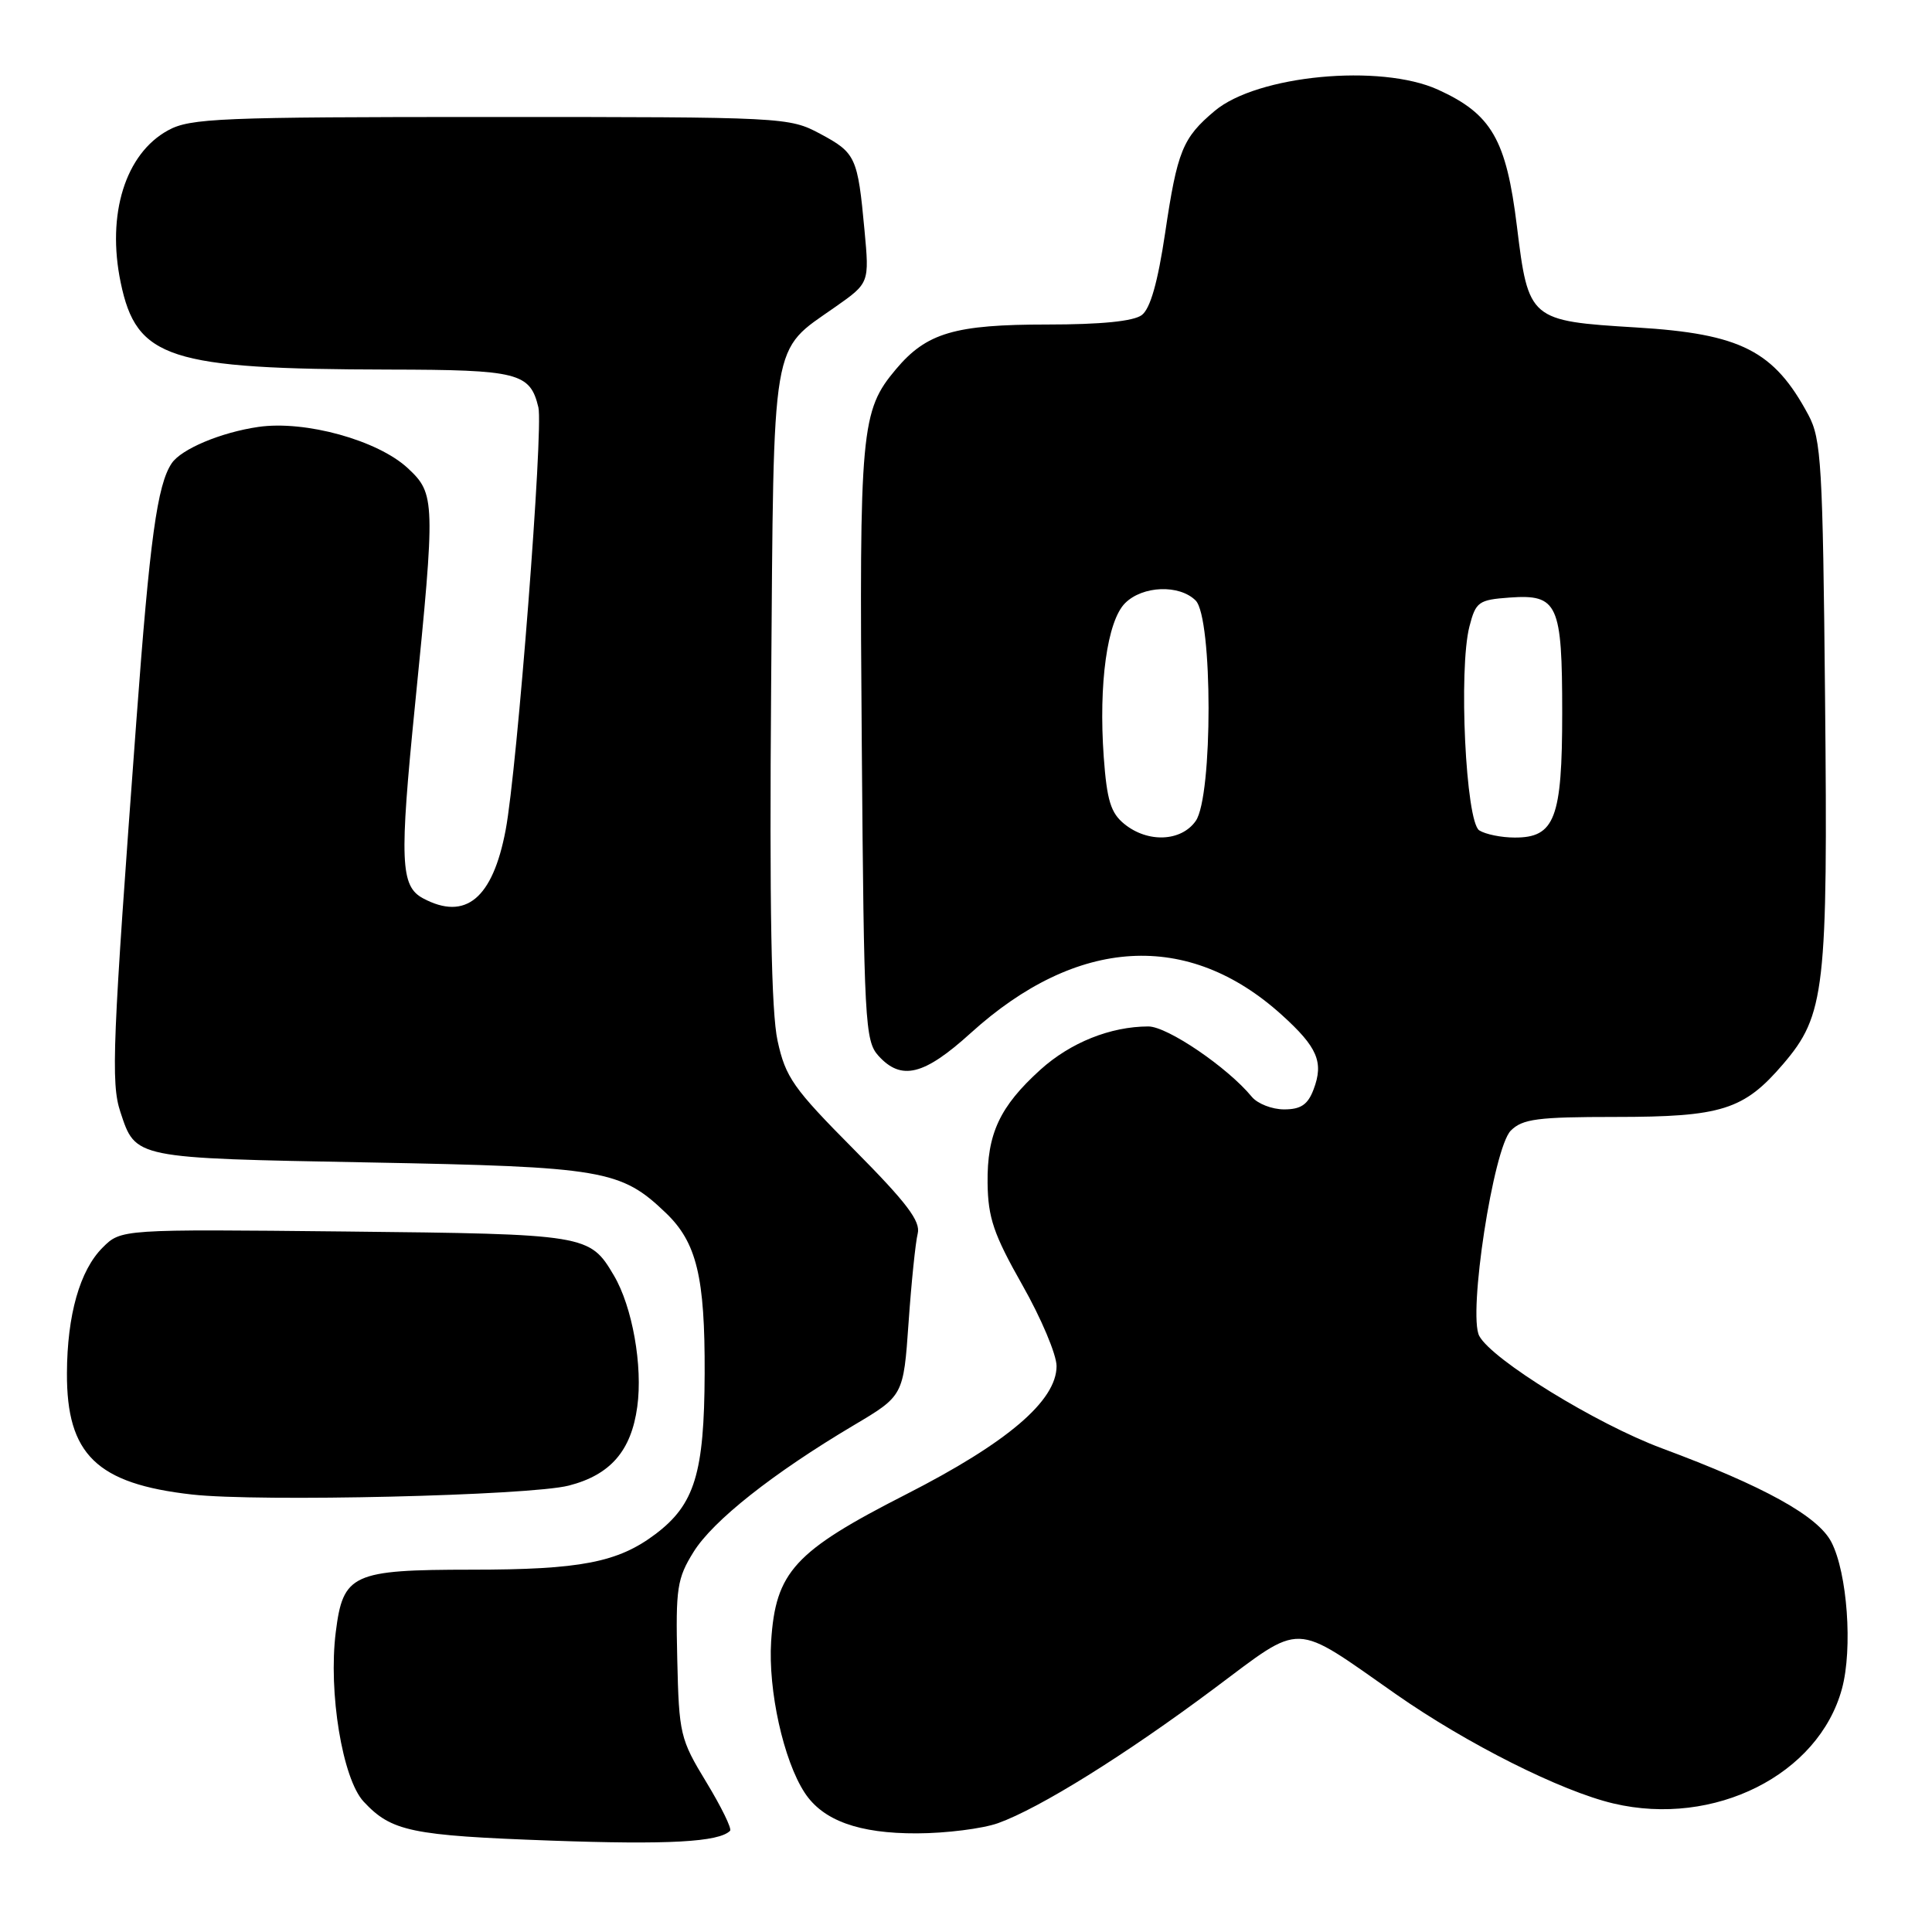 <?xml version="1.0" encoding="UTF-8" standalone="no"?>
<!DOCTYPE svg PUBLIC "-//W3C//DTD SVG 1.1//EN" "http://www.w3.org/Graphics/SVG/1.1/DTD/svg11.dtd" >
<svg xmlns="http://www.w3.org/2000/svg" xmlns:xlink="http://www.w3.org/1999/xlink" version="1.1" viewBox="0 0 256 256">
 <g >
 <path fill="currentColor"
d=" M 96.74 242.59 C 97.00 242.33 95.59 239.44 93.60 236.16 C 90.12 230.44 89.97 229.79 89.74 219.85 C 89.52 210.43 89.72 209.15 91.90 205.64 C 94.47 201.50 102.41 195.22 113.10 188.87 C 119.71 184.95 119.71 184.95 120.39 175.26 C 120.76 169.93 121.31 164.62 121.60 163.46 C 122.01 161.82 120.16 159.38 113.17 152.33 C 105.11 144.21 104.09 142.77 103.03 137.90 C 102.20 134.10 101.95 120.23 102.18 90.95 C 102.54 44.06 102.10 46.70 110.67 40.68 C 115.20 37.50 115.20 37.50 114.55 30.50 C 113.65 20.81 113.40 20.26 108.68 17.73 C 104.56 15.53 103.96 15.50 65.00 15.50 C 29.12 15.50 25.20 15.66 22.27 17.27 C 16.61 20.36 14.11 28.39 15.99 37.43 C 18.08 47.53 22.34 48.91 51.56 48.97 C 68.69 49.00 70.24 49.39 71.34 53.98 C 72.02 56.83 68.53 101.93 67.00 109.99 C 65.28 119.08 61.68 122.04 56.05 119.03 C 53.05 117.42 52.92 114.09 55.00 93.34 C 57.70 66.35 57.68 65.43 54.05 62.05 C 50.08 58.34 40.43 55.67 34.23 56.57 C 29.28 57.29 24.02 59.50 22.75 61.39 C 20.84 64.24 19.85 71.39 18.07 95.50 C 14.89 138.32 14.68 143.51 15.95 147.34 C 17.99 153.52 17.63 153.45 48.90 154.03 C 79.96 154.61 82.26 155.00 88.23 160.72 C 92.31 164.63 93.42 169.19 93.37 182.00 C 93.32 195.22 92.05 199.35 86.86 203.27 C 81.88 207.03 76.92 207.99 62.47 207.99 C 46.67 208.00 45.45 208.56 44.49 216.27 C 43.49 224.24 45.38 235.70 48.18 238.72 C 51.87 242.68 54.46 243.22 73.00 243.89 C 88.57 244.45 95.25 244.08 96.74 242.59 Z  M 132.24 241.58 C 137.74 239.61 149.10 232.54 160.84 223.77 C 172.79 214.85 171.12 214.80 185.00 224.51 C 194.37 231.06 206.86 237.34 213.79 238.97 C 227.14 242.12 240.98 235.17 244.07 223.76 C 245.51 218.46 244.78 208.42 242.67 204.34 C 240.89 200.89 233.78 196.95 220.19 191.90 C 211.51 188.67 197.70 180.17 196.01 177.02 C 194.49 174.18 197.88 152.12 200.19 149.81 C 201.74 148.26 203.75 148.00 214.03 148.00 C 228.13 148.00 231.07 147.07 236.27 141.00 C 241.83 134.50 242.21 131.18 241.83 92.50 C 241.53 61.58 241.33 58.18 239.63 55.00 C 235.07 46.47 230.68 44.23 216.81 43.39 C 202.68 42.53 202.52 42.40 201.00 29.99 C 199.59 18.48 197.64 15.11 190.54 11.88 C 182.90 8.41 166.57 9.96 160.95 14.70 C 156.70 18.27 156.00 20.00 154.39 30.85 C 153.41 37.42 152.42 40.90 151.29 41.75 C 150.19 42.57 145.89 43.00 138.78 43.00 C 126.50 43.00 122.78 44.10 118.73 48.91 C 114.07 54.45 113.85 56.79 114.19 98.65 C 114.48 135.49 114.61 137.92 116.40 139.90 C 119.43 143.24 122.43 142.50 128.63 136.88 C 142.72 124.12 157.43 123.26 169.83 134.47 C 174.58 138.76 175.43 140.74 174.05 144.37 C 173.29 146.38 172.36 147.00 170.15 147.00 C 168.55 147.00 166.63 146.25 165.87 145.33 C 162.66 141.43 154.67 136.00 152.16 136.01 C 147.14 136.02 141.85 138.14 137.86 141.74 C 132.47 146.62 130.78 150.23 130.86 156.77 C 130.92 161.36 131.66 163.55 135.46 170.26 C 137.96 174.66 140.00 179.50 140.00 181.01 C 140.00 185.61 133.49 191.16 120.06 198.01 C 105.25 205.56 102.77 208.27 102.18 217.49 C 101.77 224.00 103.82 233.26 106.62 237.54 C 109.03 241.23 113.80 242.96 121.50 242.93 C 125.35 242.92 130.18 242.31 132.24 241.58 Z  M 75.36 196.85 C 80.87 195.44 83.64 192.26 84.44 186.41 C 85.19 181.00 83.79 173.14 81.34 169.00 C 78.14 163.58 77.80 163.52 45.77 163.18 C 16.04 162.87 16.04 162.87 13.59 165.32 C 10.58 168.33 8.90 174.23 8.87 181.95 C 8.82 192.72 12.82 196.61 25.43 198.03 C 34.27 199.03 70.17 198.18 75.36 196.85 Z  M 148.99 109.19 C 147.18 107.73 146.67 106.06 146.25 100.29 C 145.56 90.59 146.71 82.29 149.08 79.92 C 151.40 77.60 156.27 77.42 158.43 79.57 C 160.70 81.85 160.72 105.53 158.44 108.78 C 156.52 111.52 152.10 111.71 148.99 109.19 Z  M 196.01 110.03 C 194.22 108.89 193.25 88.67 194.71 83.00 C 195.55 79.74 195.92 79.48 200.02 79.18 C 206.43 78.72 207.00 79.98 207.00 94.47 C 207.00 108.44 206.02 111.01 200.69 110.98 C 198.94 110.98 196.83 110.55 196.01 110.03 Z "/>
</g>
</svg>